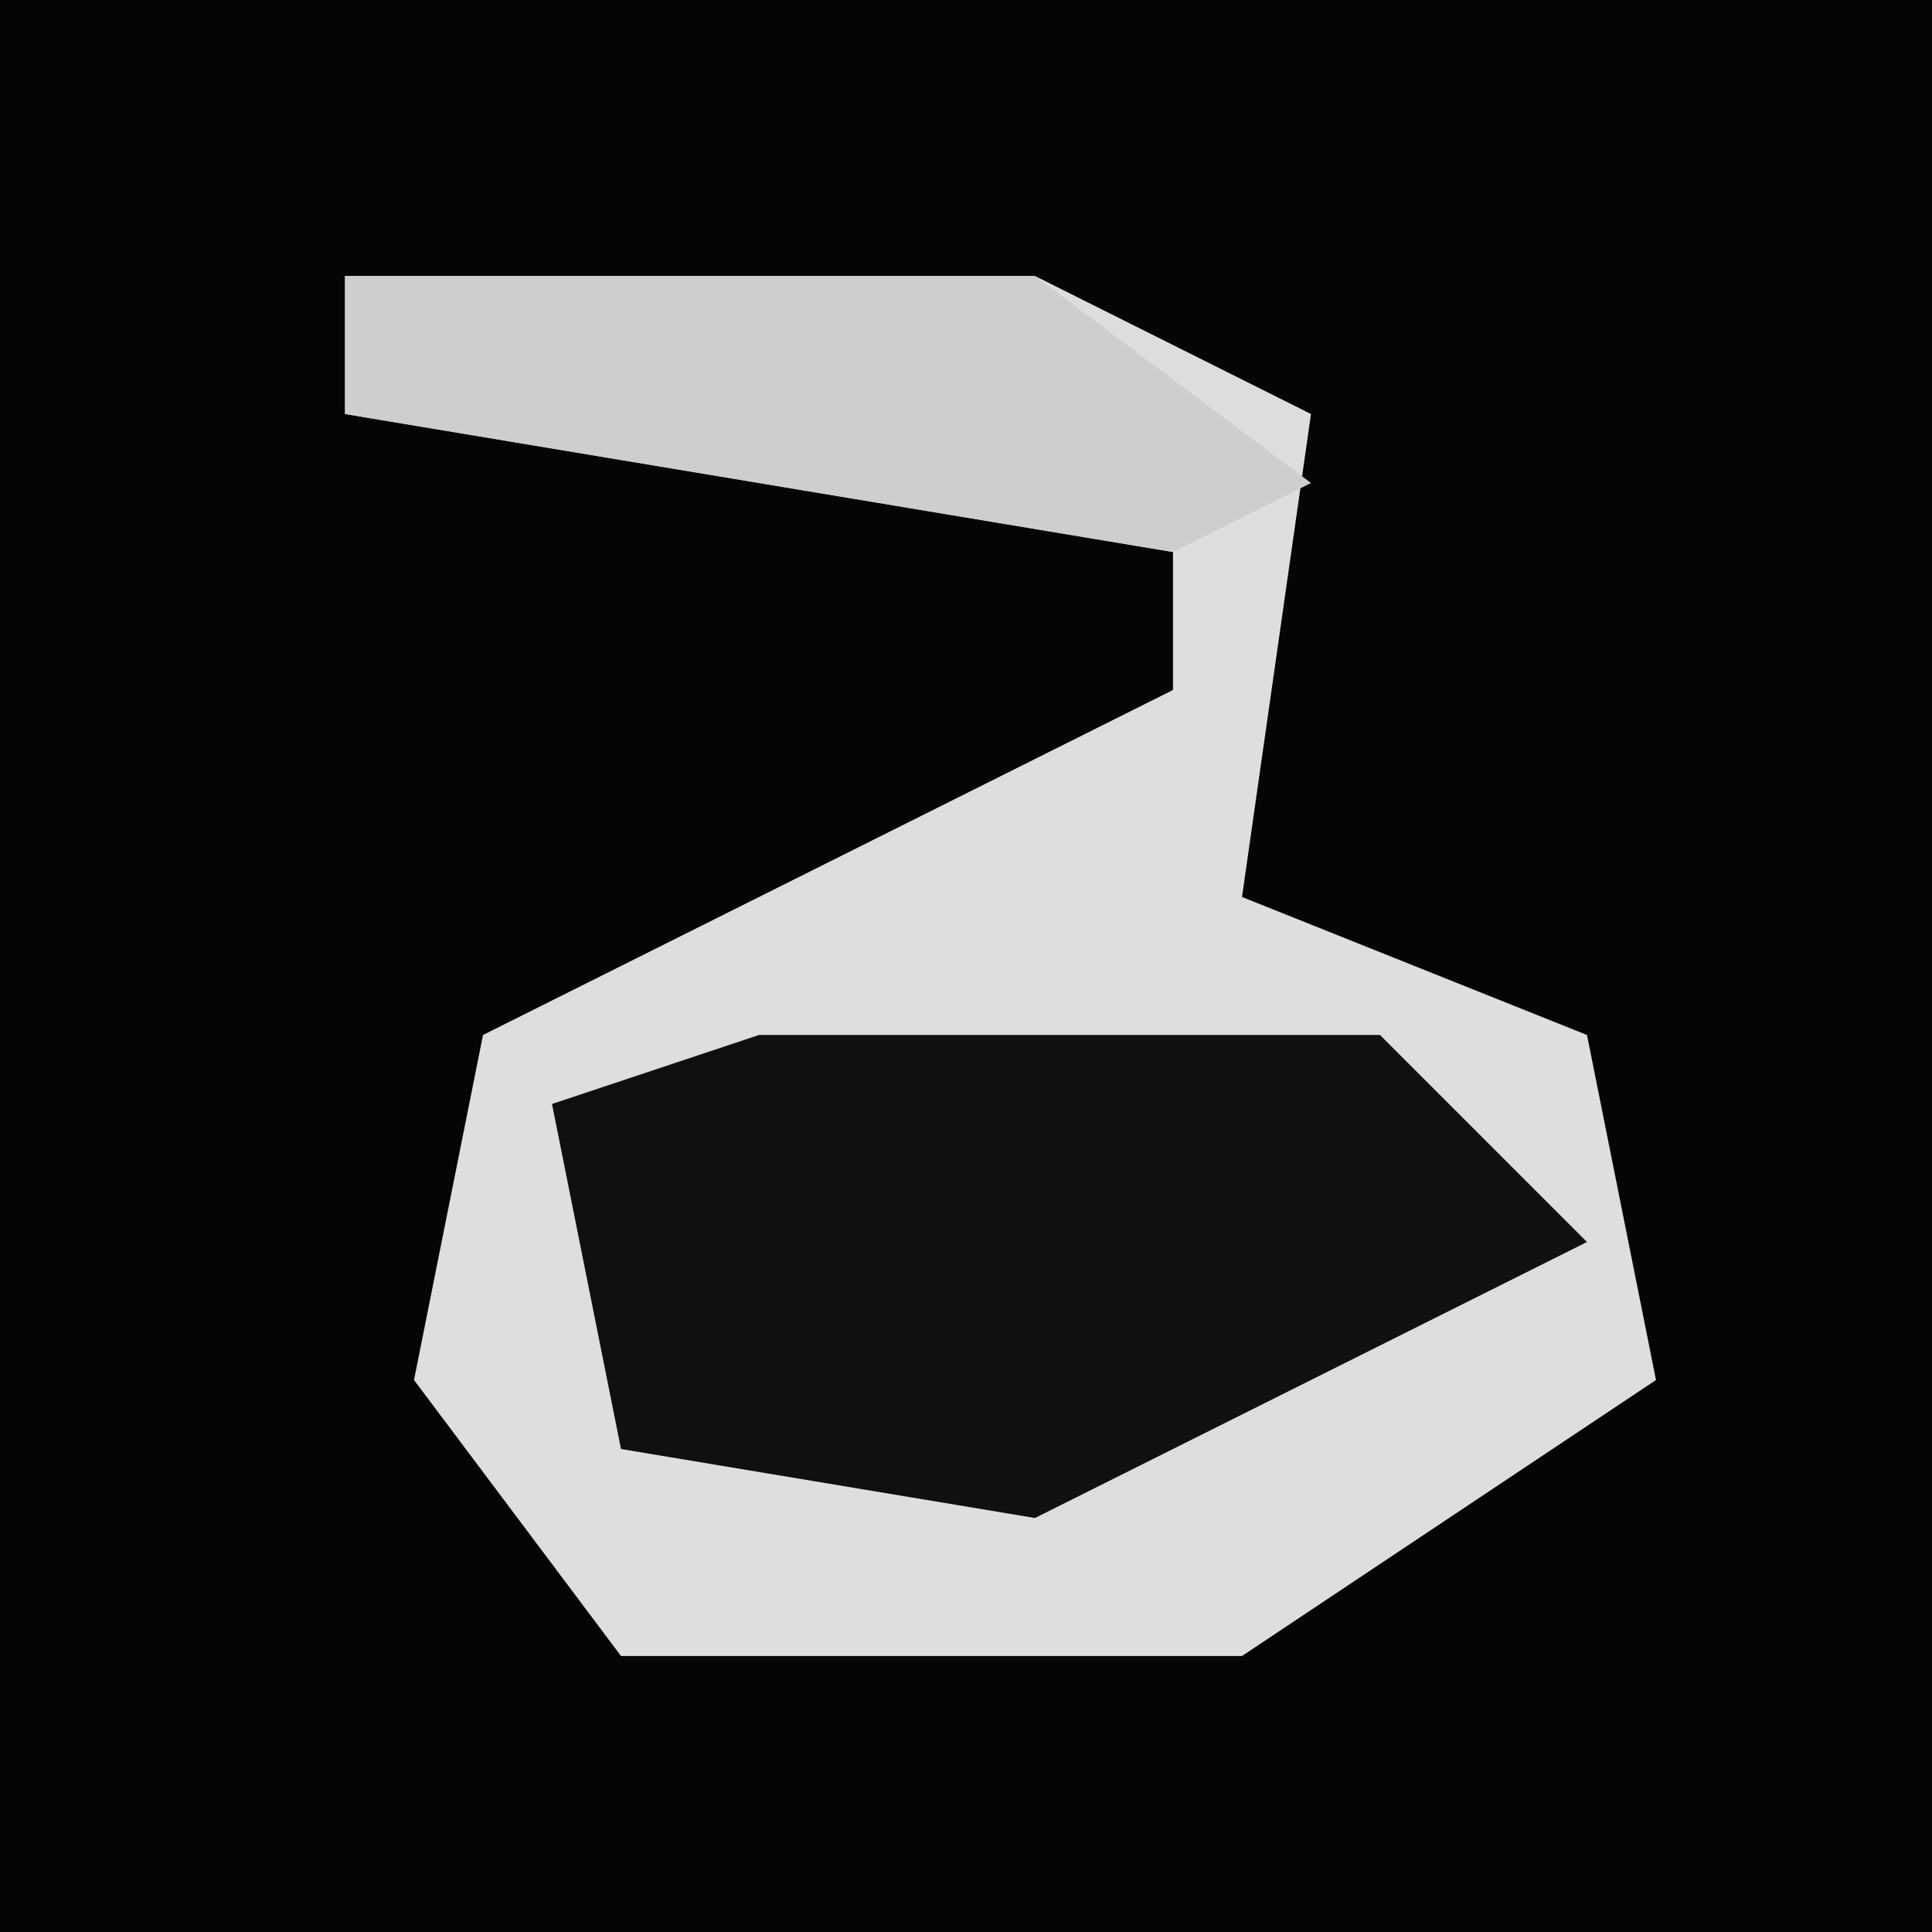 <?xml version="1.0" encoding="UTF-8"?>
<svg version="1.1" xmlns="http://www.w3.org/2000/svg" width="28" height="28">
<path d="M0,0 L28,0 L28,28 L0,28 Z " fill="#050505" transform="translate(0,0)"/>
<path d="M0,0 L10,0 L14,2 L13,9 L18,11 L19,16 L13,20 L4,20 L1,16 L2,11 L12,6 L12,4 L0,2 Z " fill="#DEDEDE" transform="translate(5,4)"/>
<path d="M0,0 L9,0 L12,3 L4,7 L-2,6 L-3,1 Z " fill="#101010" transform="translate(11,15)"/>
<path d="M0,0 L10,0 L14,3 L12,4 L0,2 Z " fill="#CECECE" transform="translate(5,4)"/>
</svg>
